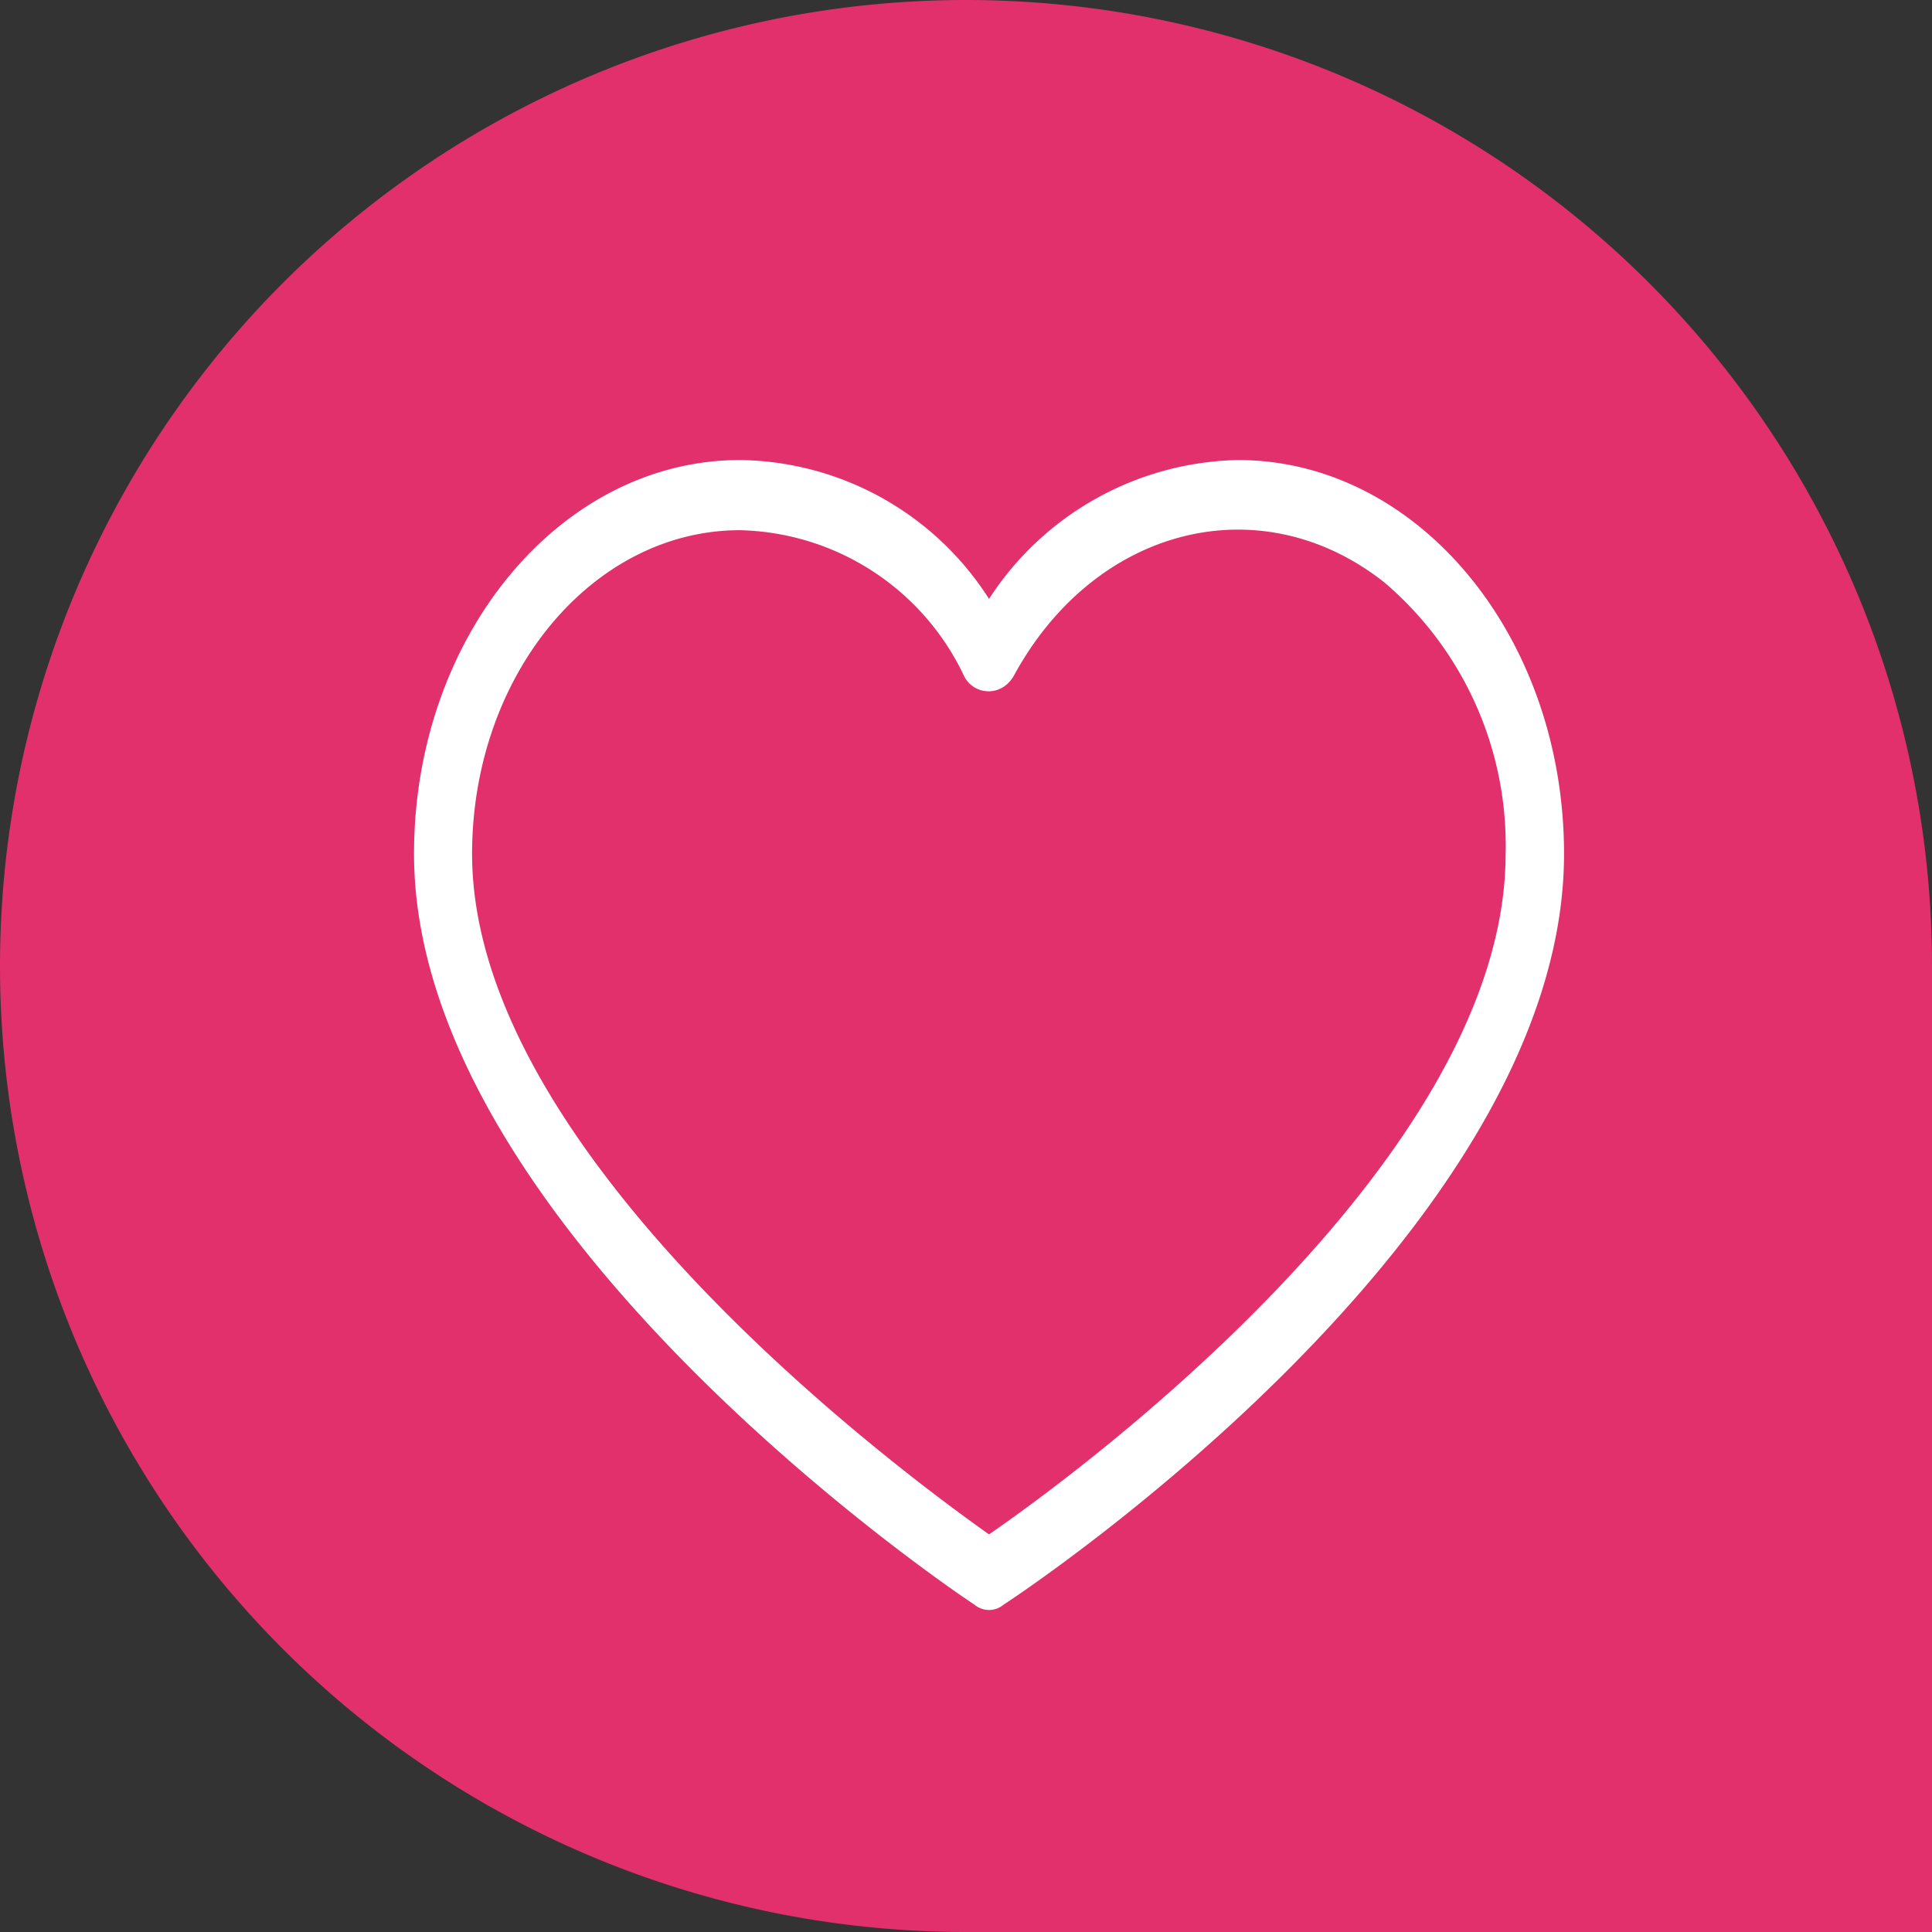 <svg id="like" xmlns="http://www.w3.org/2000/svg" width="37" height="37" viewBox="0 0 37 37">
  <rect x="0" y="0" width="37" height="37" fill="#333333" stroke="none"/>
  <g id="Group" transform="translate(-45 -668)">
    <path id="Rectangle_21" data-name="Rectangle 21" d="M18.5,0h0A18.5,18.5,0,0,1,37,18.5V37a0,0,0,0,1,0,0H18.5A18.5,18.5,0,0,1,0,18.5v0A18.5,18.5,0,0,1,18.5,0Z" transform="translate(45 668)" fill="#e1306c"/>
    <path id="Vector" d="M15.779,0a5.818,5.818,0,0,0-4.767,2.66A5.741,5.741,0,0,0,6.245,0C2.8,0,0,3.377,0,7.543c0,7.139,10.315,14.109,10.733,14.378a.432.432,0,0,0,.558,0c.418-.269,10.733-7.139,10.733-14.378C22.024,3.377,19.228,0,15.779,0ZM11.012,20.575c-1.617-1.145-9.9-7.24-9.9-13.031,0-3.422,2.3-6.2,5.13-6.2a4.867,4.867,0,0,1,4.293,2.795.524.524,0,0,0,.818.157.66.66,0,0,0,.13-.157c1.55-2.864,4.729-3.668,7.1-1.795a6.61,6.61,0,0,1,2.322,5.2C20.909,13.4,12.629,19.464,11.012,20.575Z" transform="translate(52.929 676.81)" fill="#fff"/>
  </g>
</svg>
